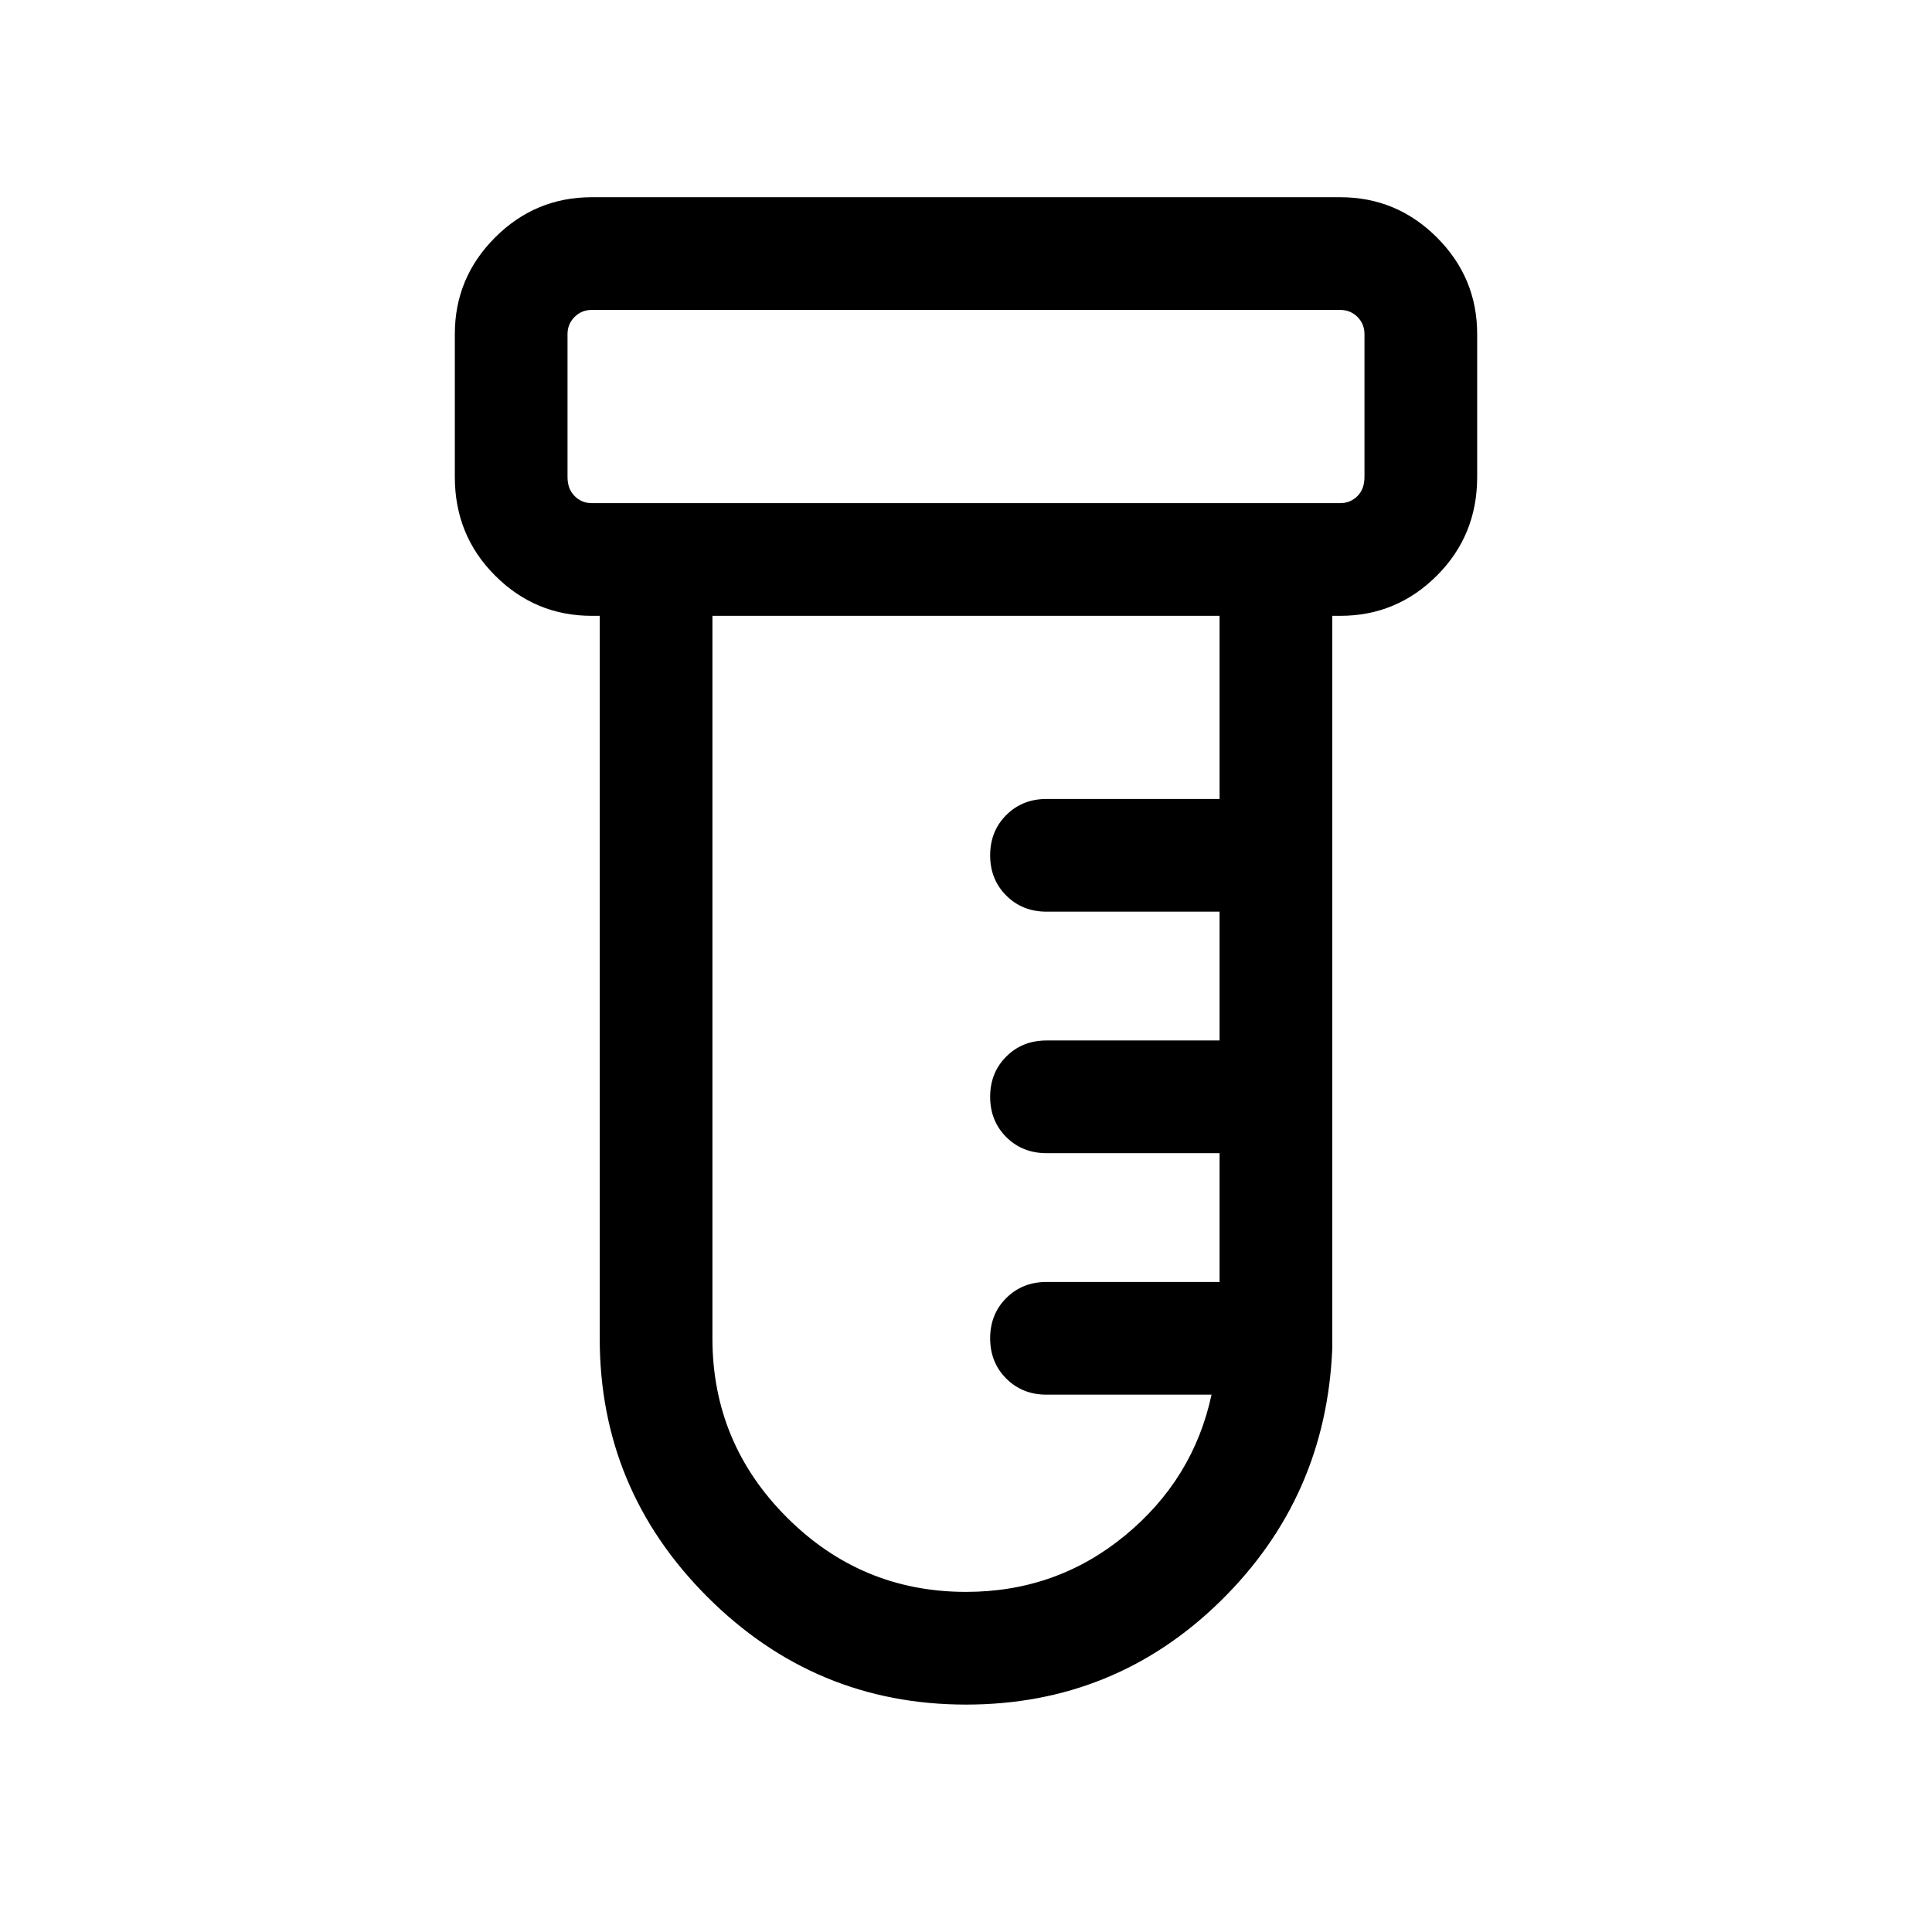 <svg xmlns="http://www.w3.org/2000/svg" height="24" width="24"><path d="M12 21.175q-1.875 0-3.213-1.338Q7.45 18.5 7.45 16.625V7.65h-.1q-.7 0-1.2-.5t-.5-1.225V4.15q0-.7.5-1.2t1.2-.5h9.3q.7 0 1.2.5t.5 1.2v1.775q0 .725-.5 1.225-.5.5-1.2.5h-.1v9.1q-.075 1.85-1.387 3.138Q13.85 21.175 12 21.175ZM7.35 6.25h9.3q.125 0 .213-.088.087-.087.087-.237V4.15q0-.125-.087-.213-.088-.087-.213-.087h-9.3q-.125 0-.212.087-.088.088-.088.213v1.775q0 .15.088.237.087.088.212.088ZM12 19.775q1.125 0 1.975-.7.85-.7 1.075-1.75H13q-.3 0-.5-.2t-.2-.5q0-.3.2-.5t.5-.2h2.15v-1.6H13q-.3 0-.5-.2t-.2-.5q0-.3.2-.5t.5-.2h2.15v-1.6H13q-.3 0-.5-.2t-.2-.5q0-.3.2-.5t.5-.2h2.15V7.65h-6.3v8.975q0 1.3.925 2.225t2.225.925ZM7.05 6.25v-2.4 2.4Z"/></svg>